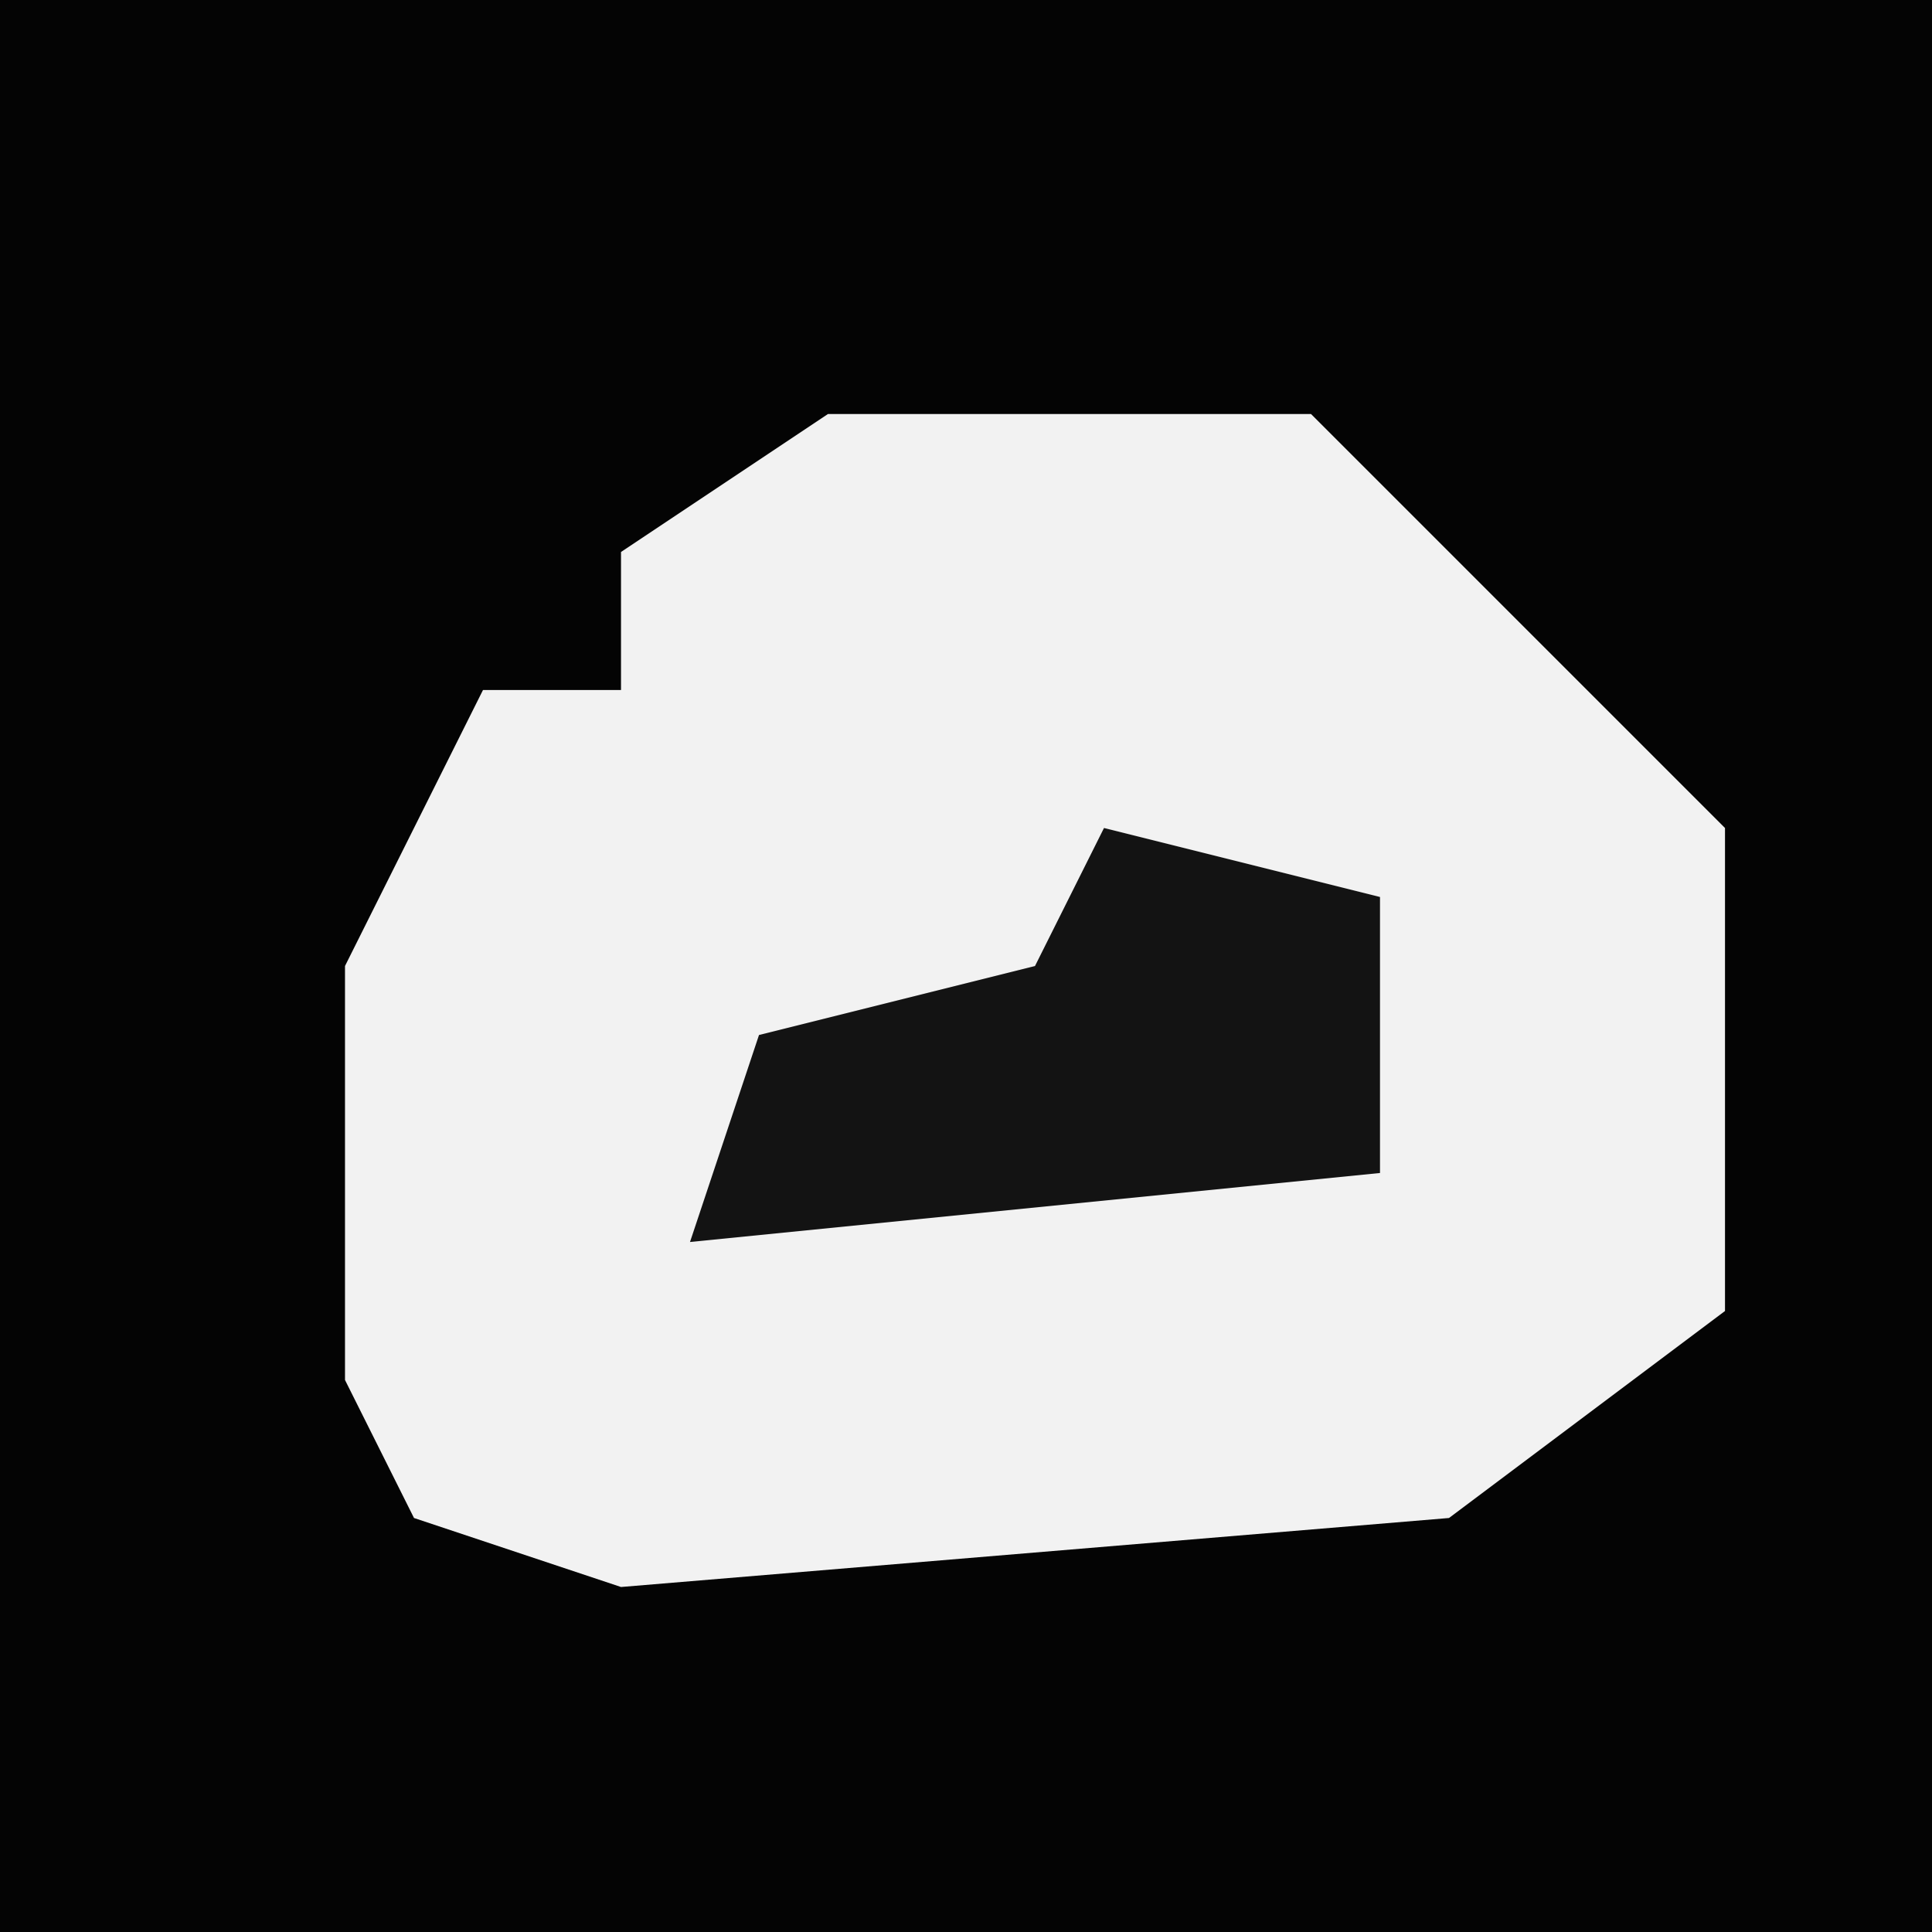 <?xml version="1.0" encoding="UTF-8"?>
<svg version="1.1" xmlns="http://www.w3.org/2000/svg" width="28" height="28">
<path d="M0,0 L28,0 L28,28 L0,28 Z " fill="#040404" transform="translate(0,0)"/>
<path d="M0,0 L7,0 L12,5 L13,6 L13,13 L9,16 L-3,17 L-6,16 L-7,14 L-7,8 L-5,4 L-3,4 L-3,2 Z " fill="#F2F2F2" transform="translate(12,6)"/>
<path d="M0,0 L4,1 L4,5 L-6,6 L-5,3 L-1,2 Z " fill="#131313" transform="translate(16,12)"/>
</svg>
